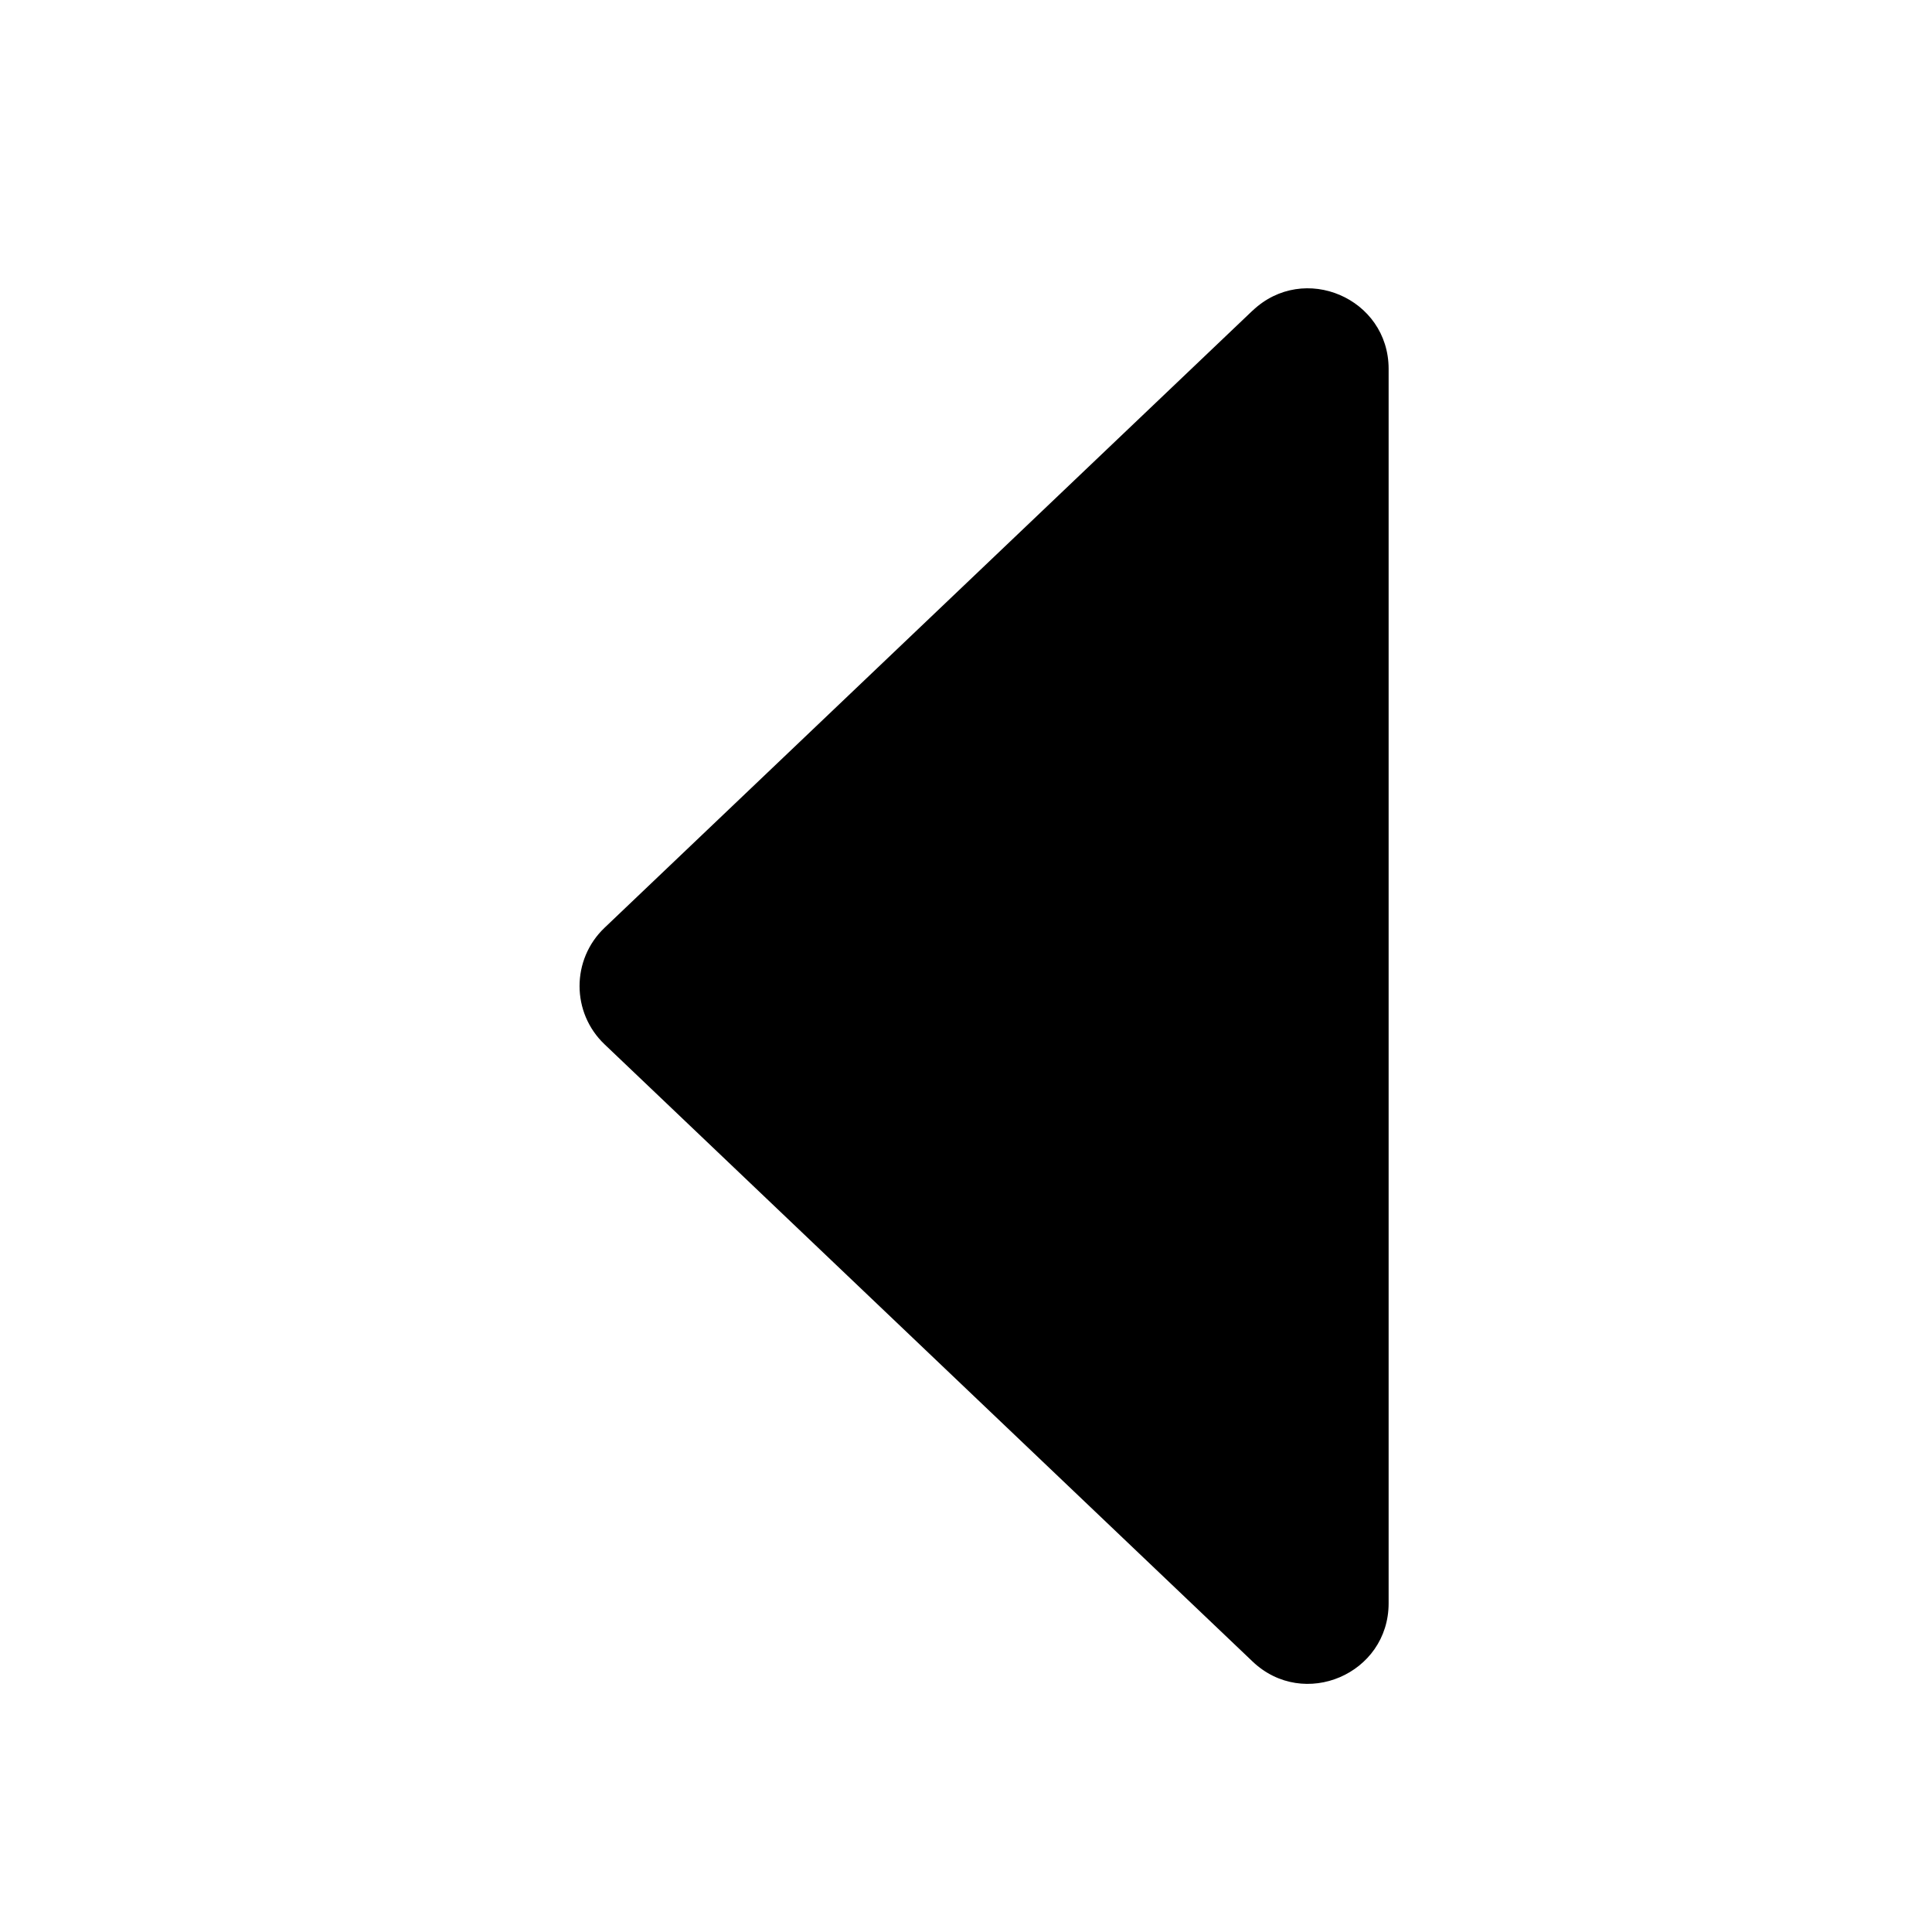 <svg width="24" height="24" viewBox="0 0 24 24">
  <path d="M15.56 3.859c.637-.606 1.69-.155 1.69.724v15.333c0 .879-1.053 1.33-1.69.724l-8.05-7.667c-.414-.394-.414-1.054 0-1.448l8.05-7.667Z"/>
</svg>
